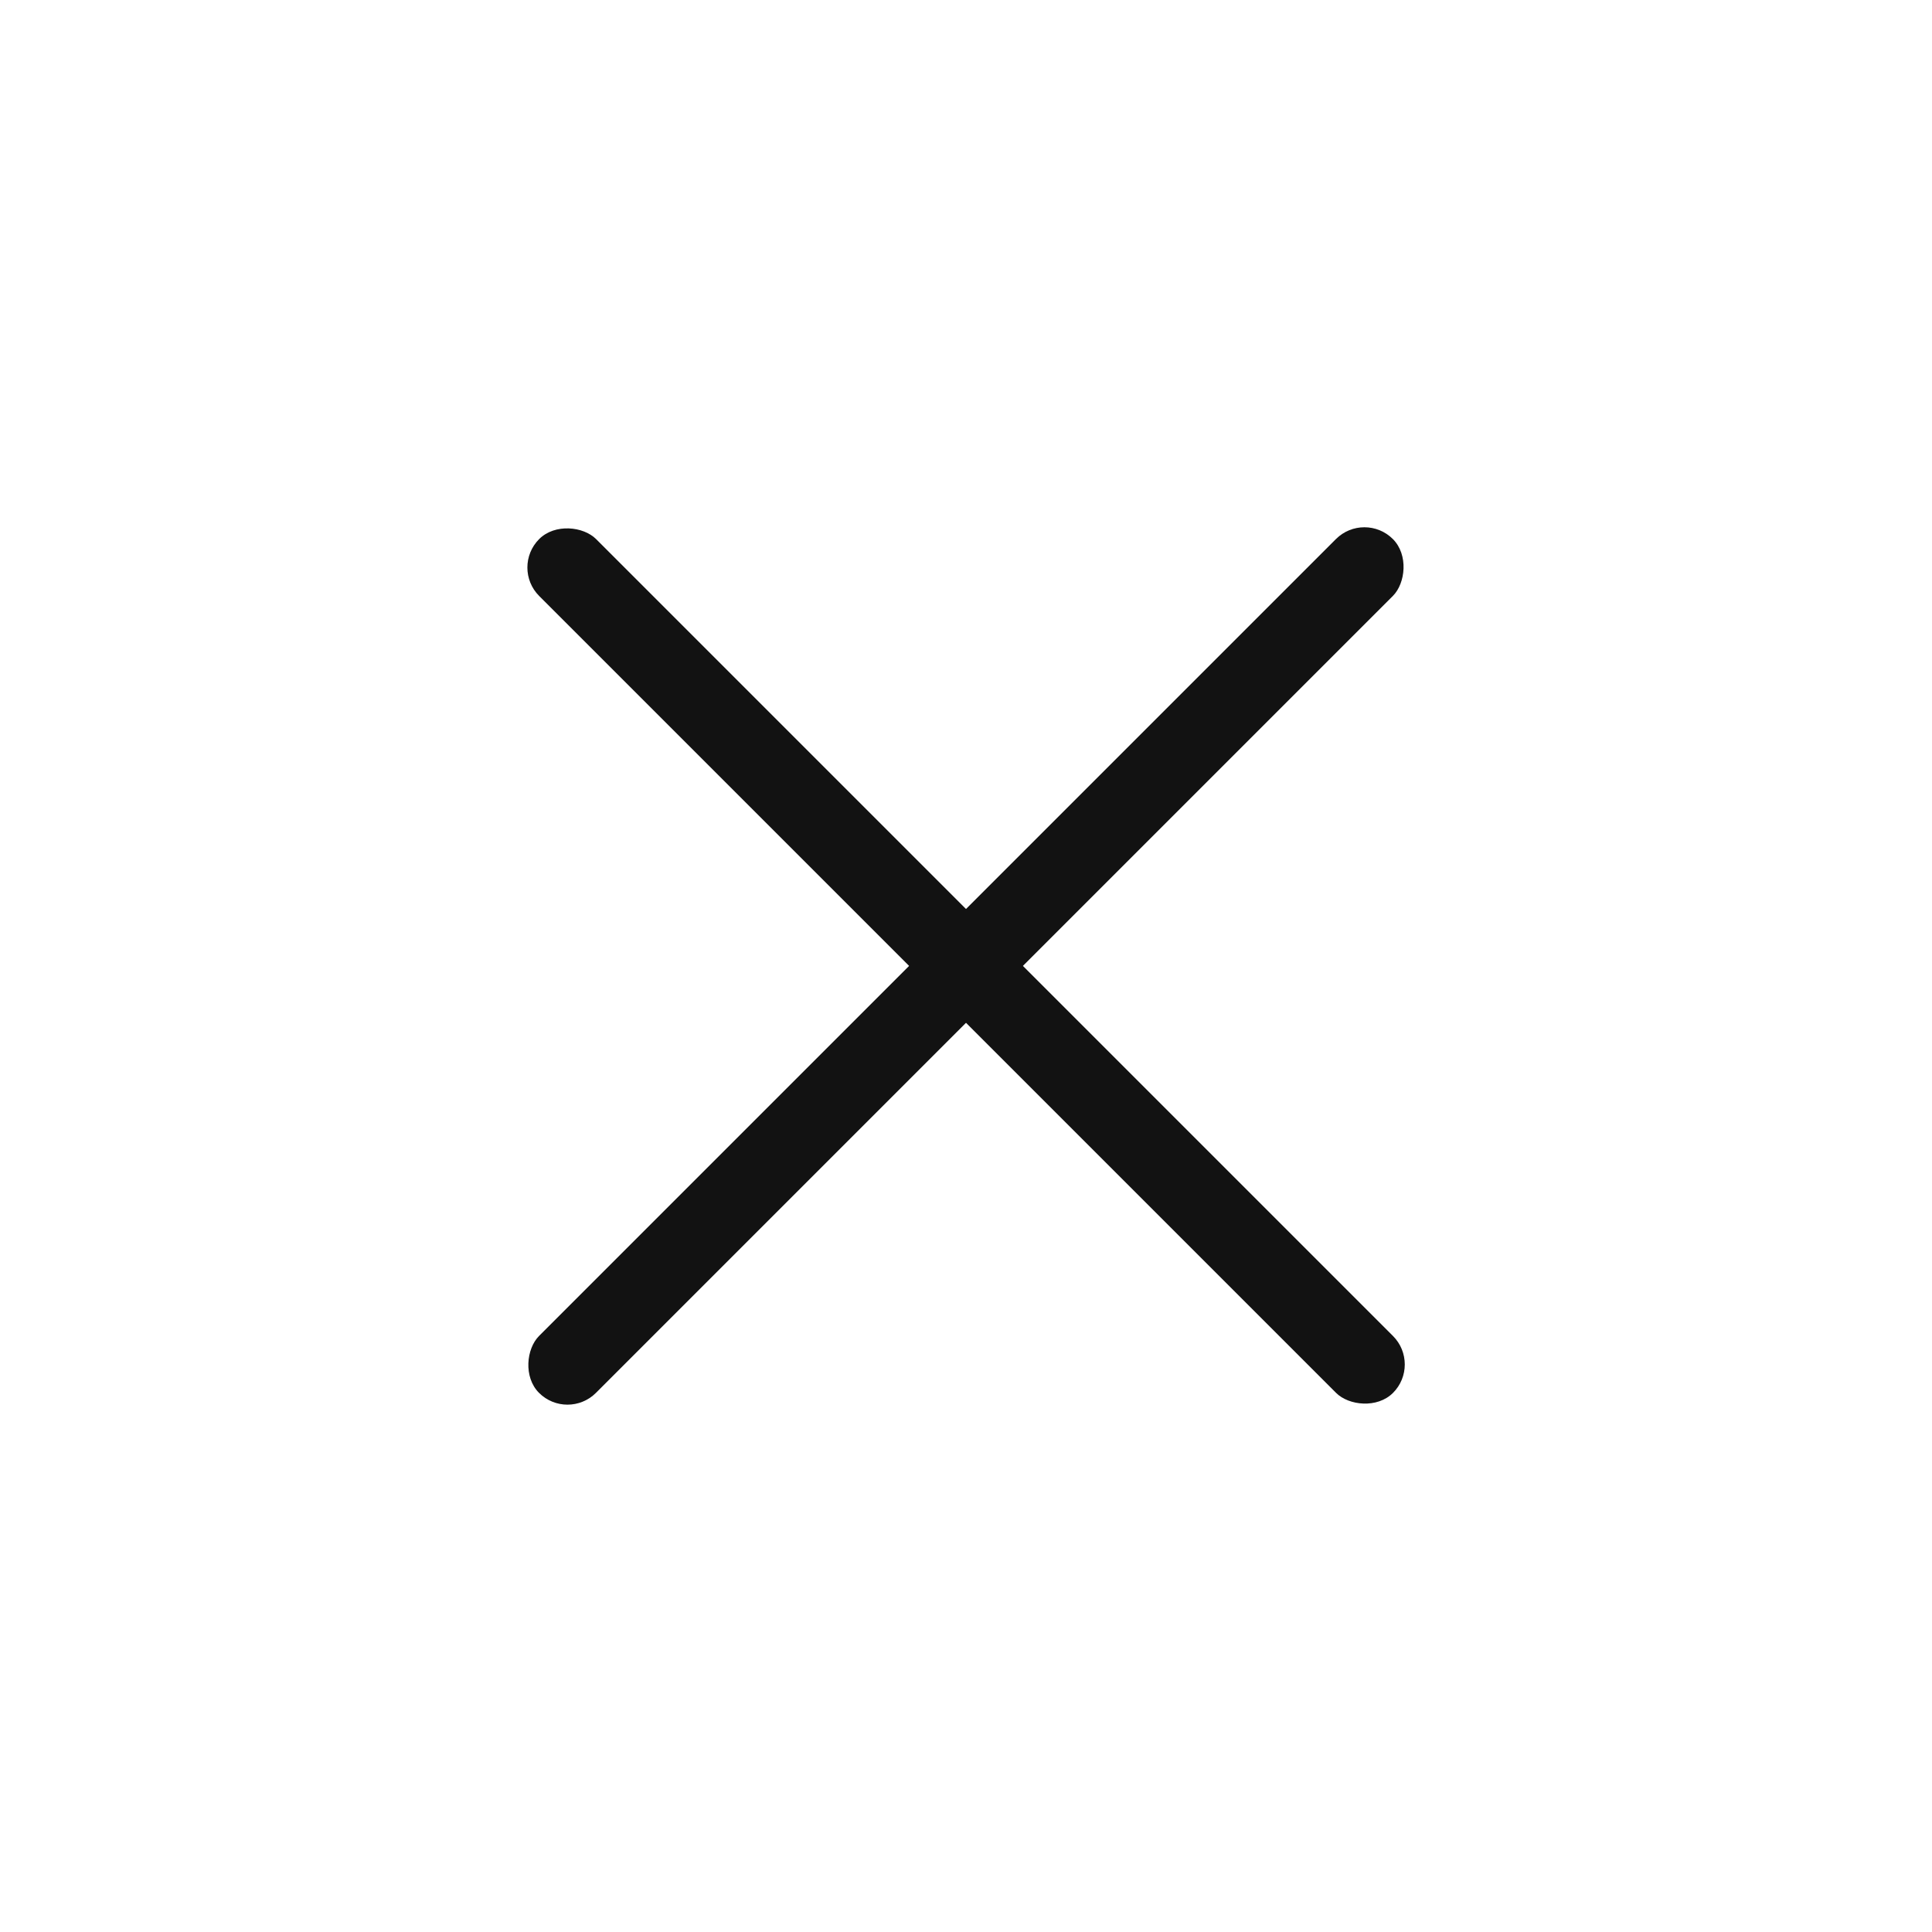 <svg width="32" height="32" viewBox="0 0 32 32" fill="none" xmlns="http://www.w3.org/2000/svg">
<rect x="8.459" y="9.4" width="1.333" height="20" rx="0.667" transform="rotate(-45 8.459 9.4)" fill="#121212"/>
<rect x="22.599" y="8.457" width="1.333" height="20" rx="0.667" transform="rotate(45 22.599 8.457)" fill="#121212"/>
</svg>

